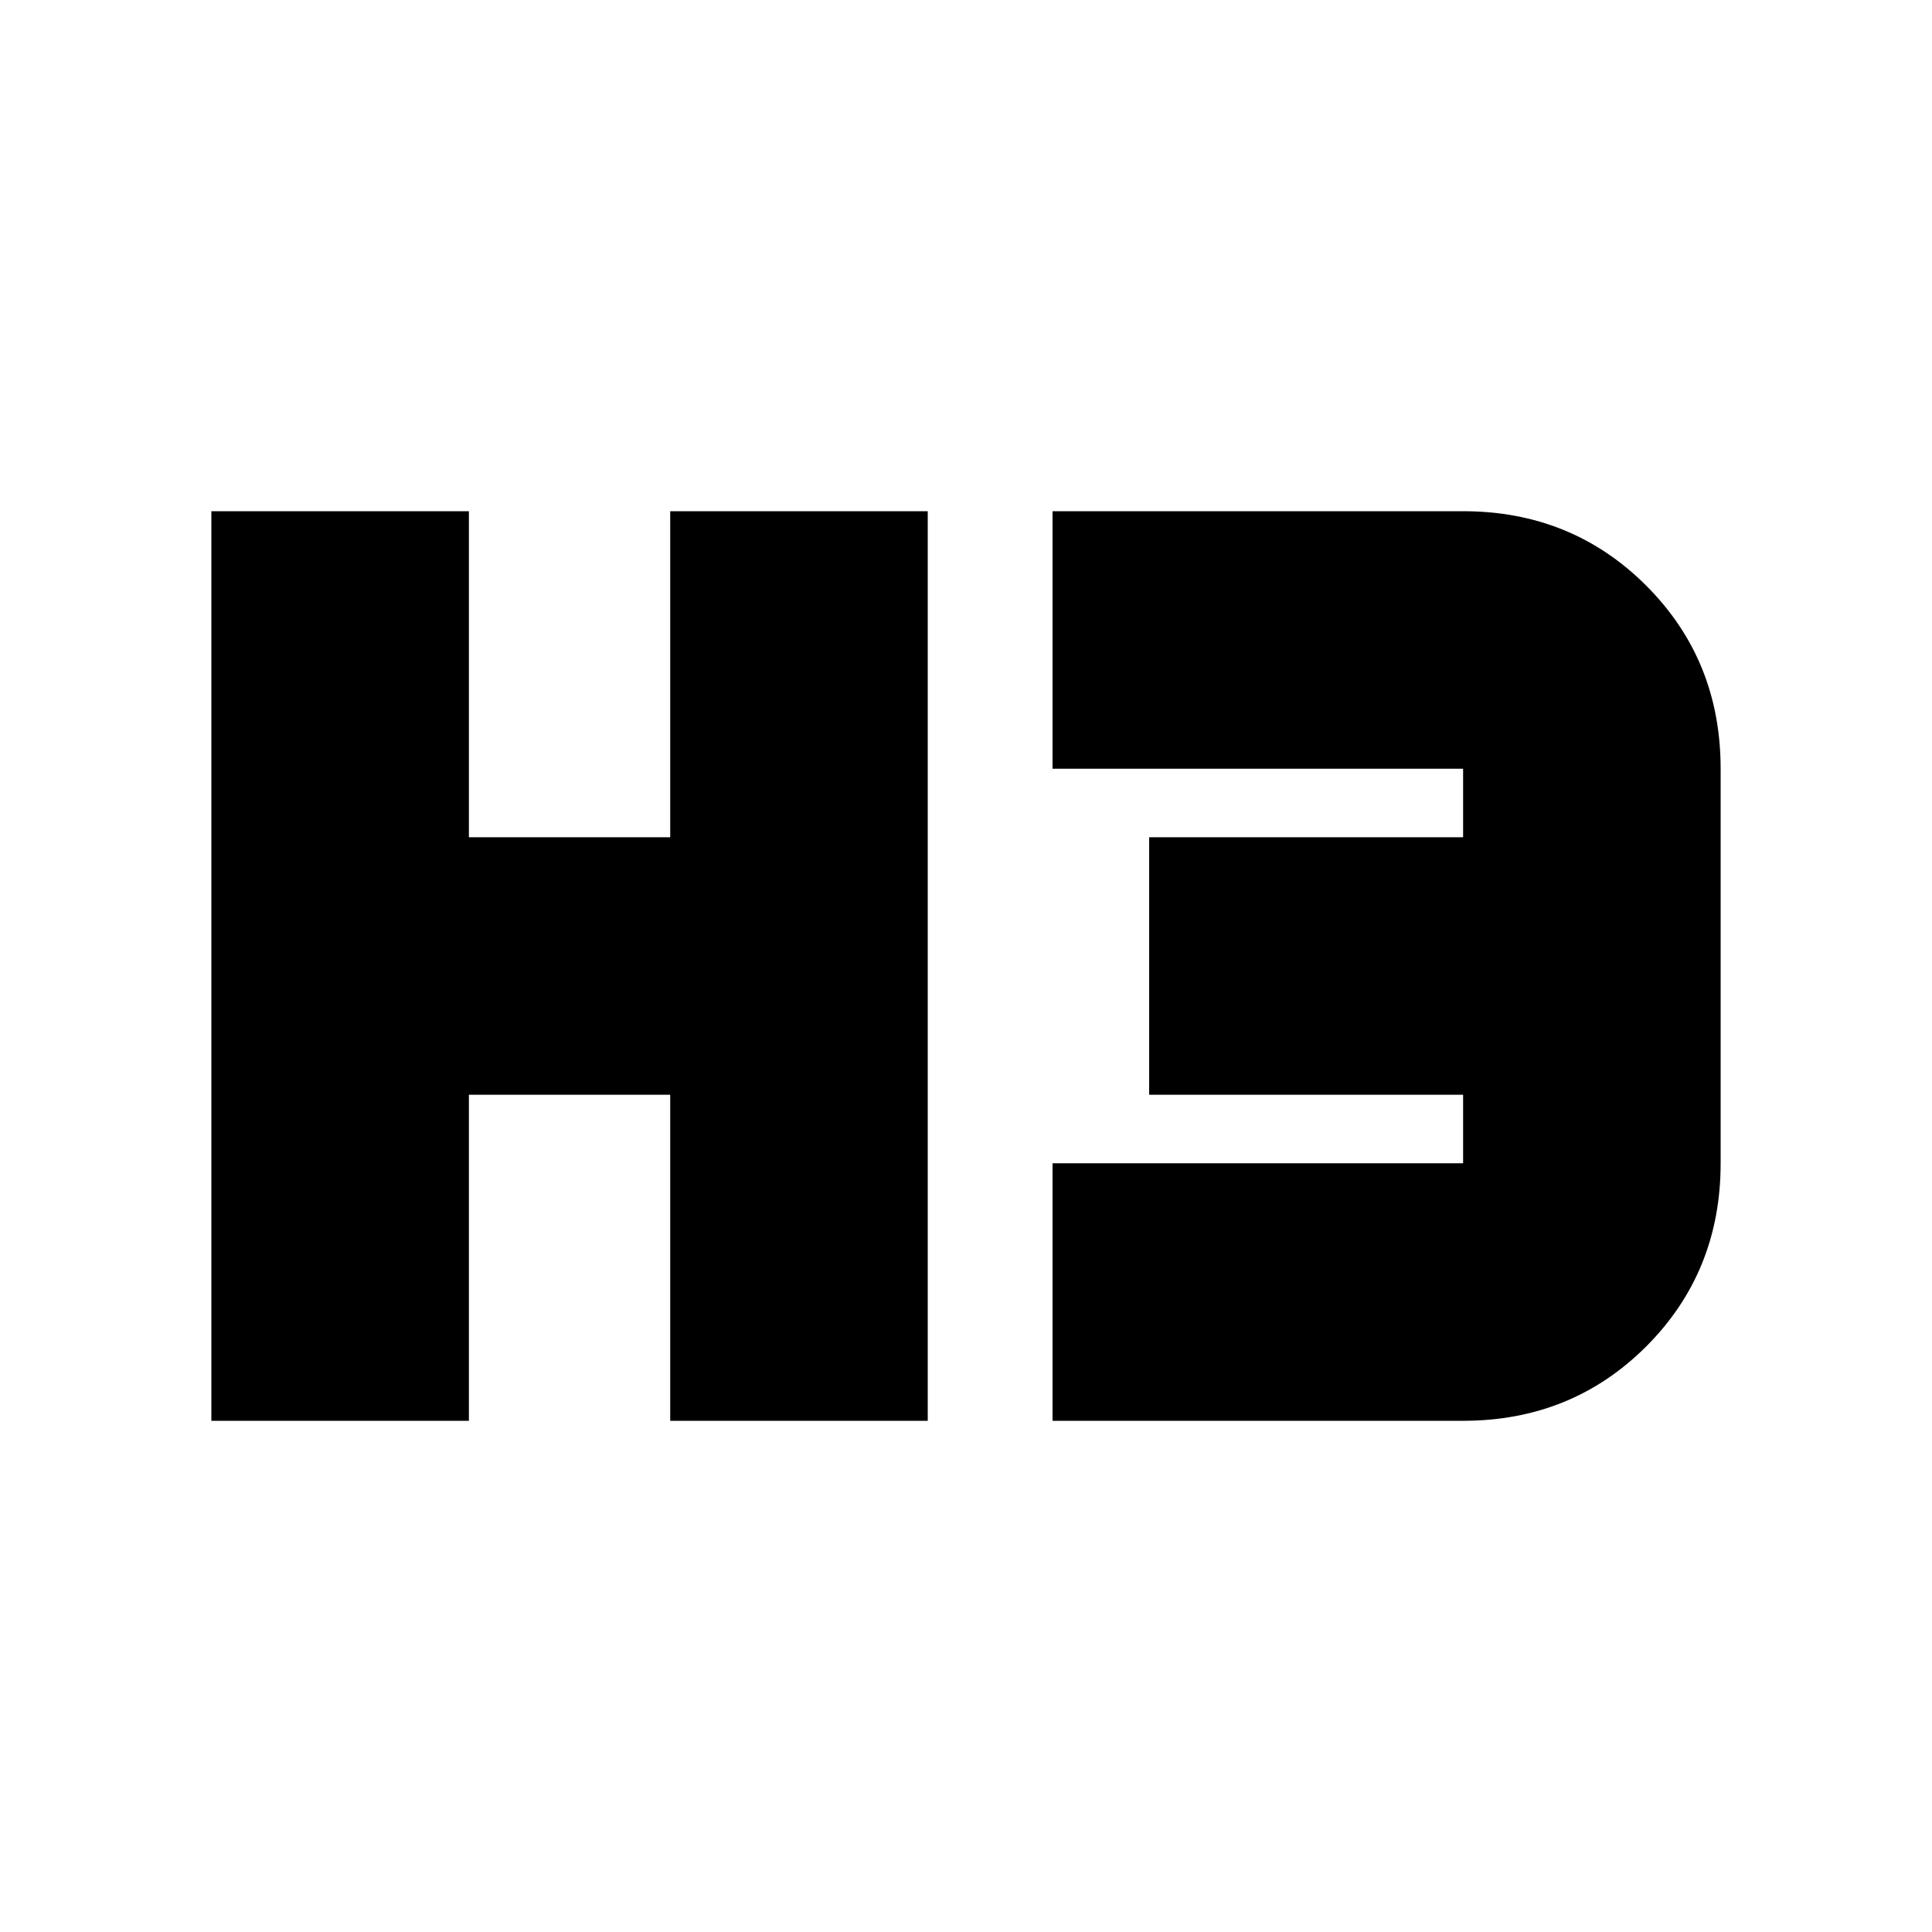 <svg xmlns="http://www.w3.org/2000/svg" height="20" width="20"><path d="M2.188 14.708V5.292h2.666v3.375h2.084V5.292h2.666v9.416H6.938v-3.375H4.854v3.375Zm8.708 0v-2.666h4.25v-.709h-3.25V8.667h3.25v-.709h-4.25V5.292h4.25q1.125 0 1.896.771.77.77.77 1.895v4.084q0 1.125-.77 1.896-.771.77-1.896.77Z"/></svg>